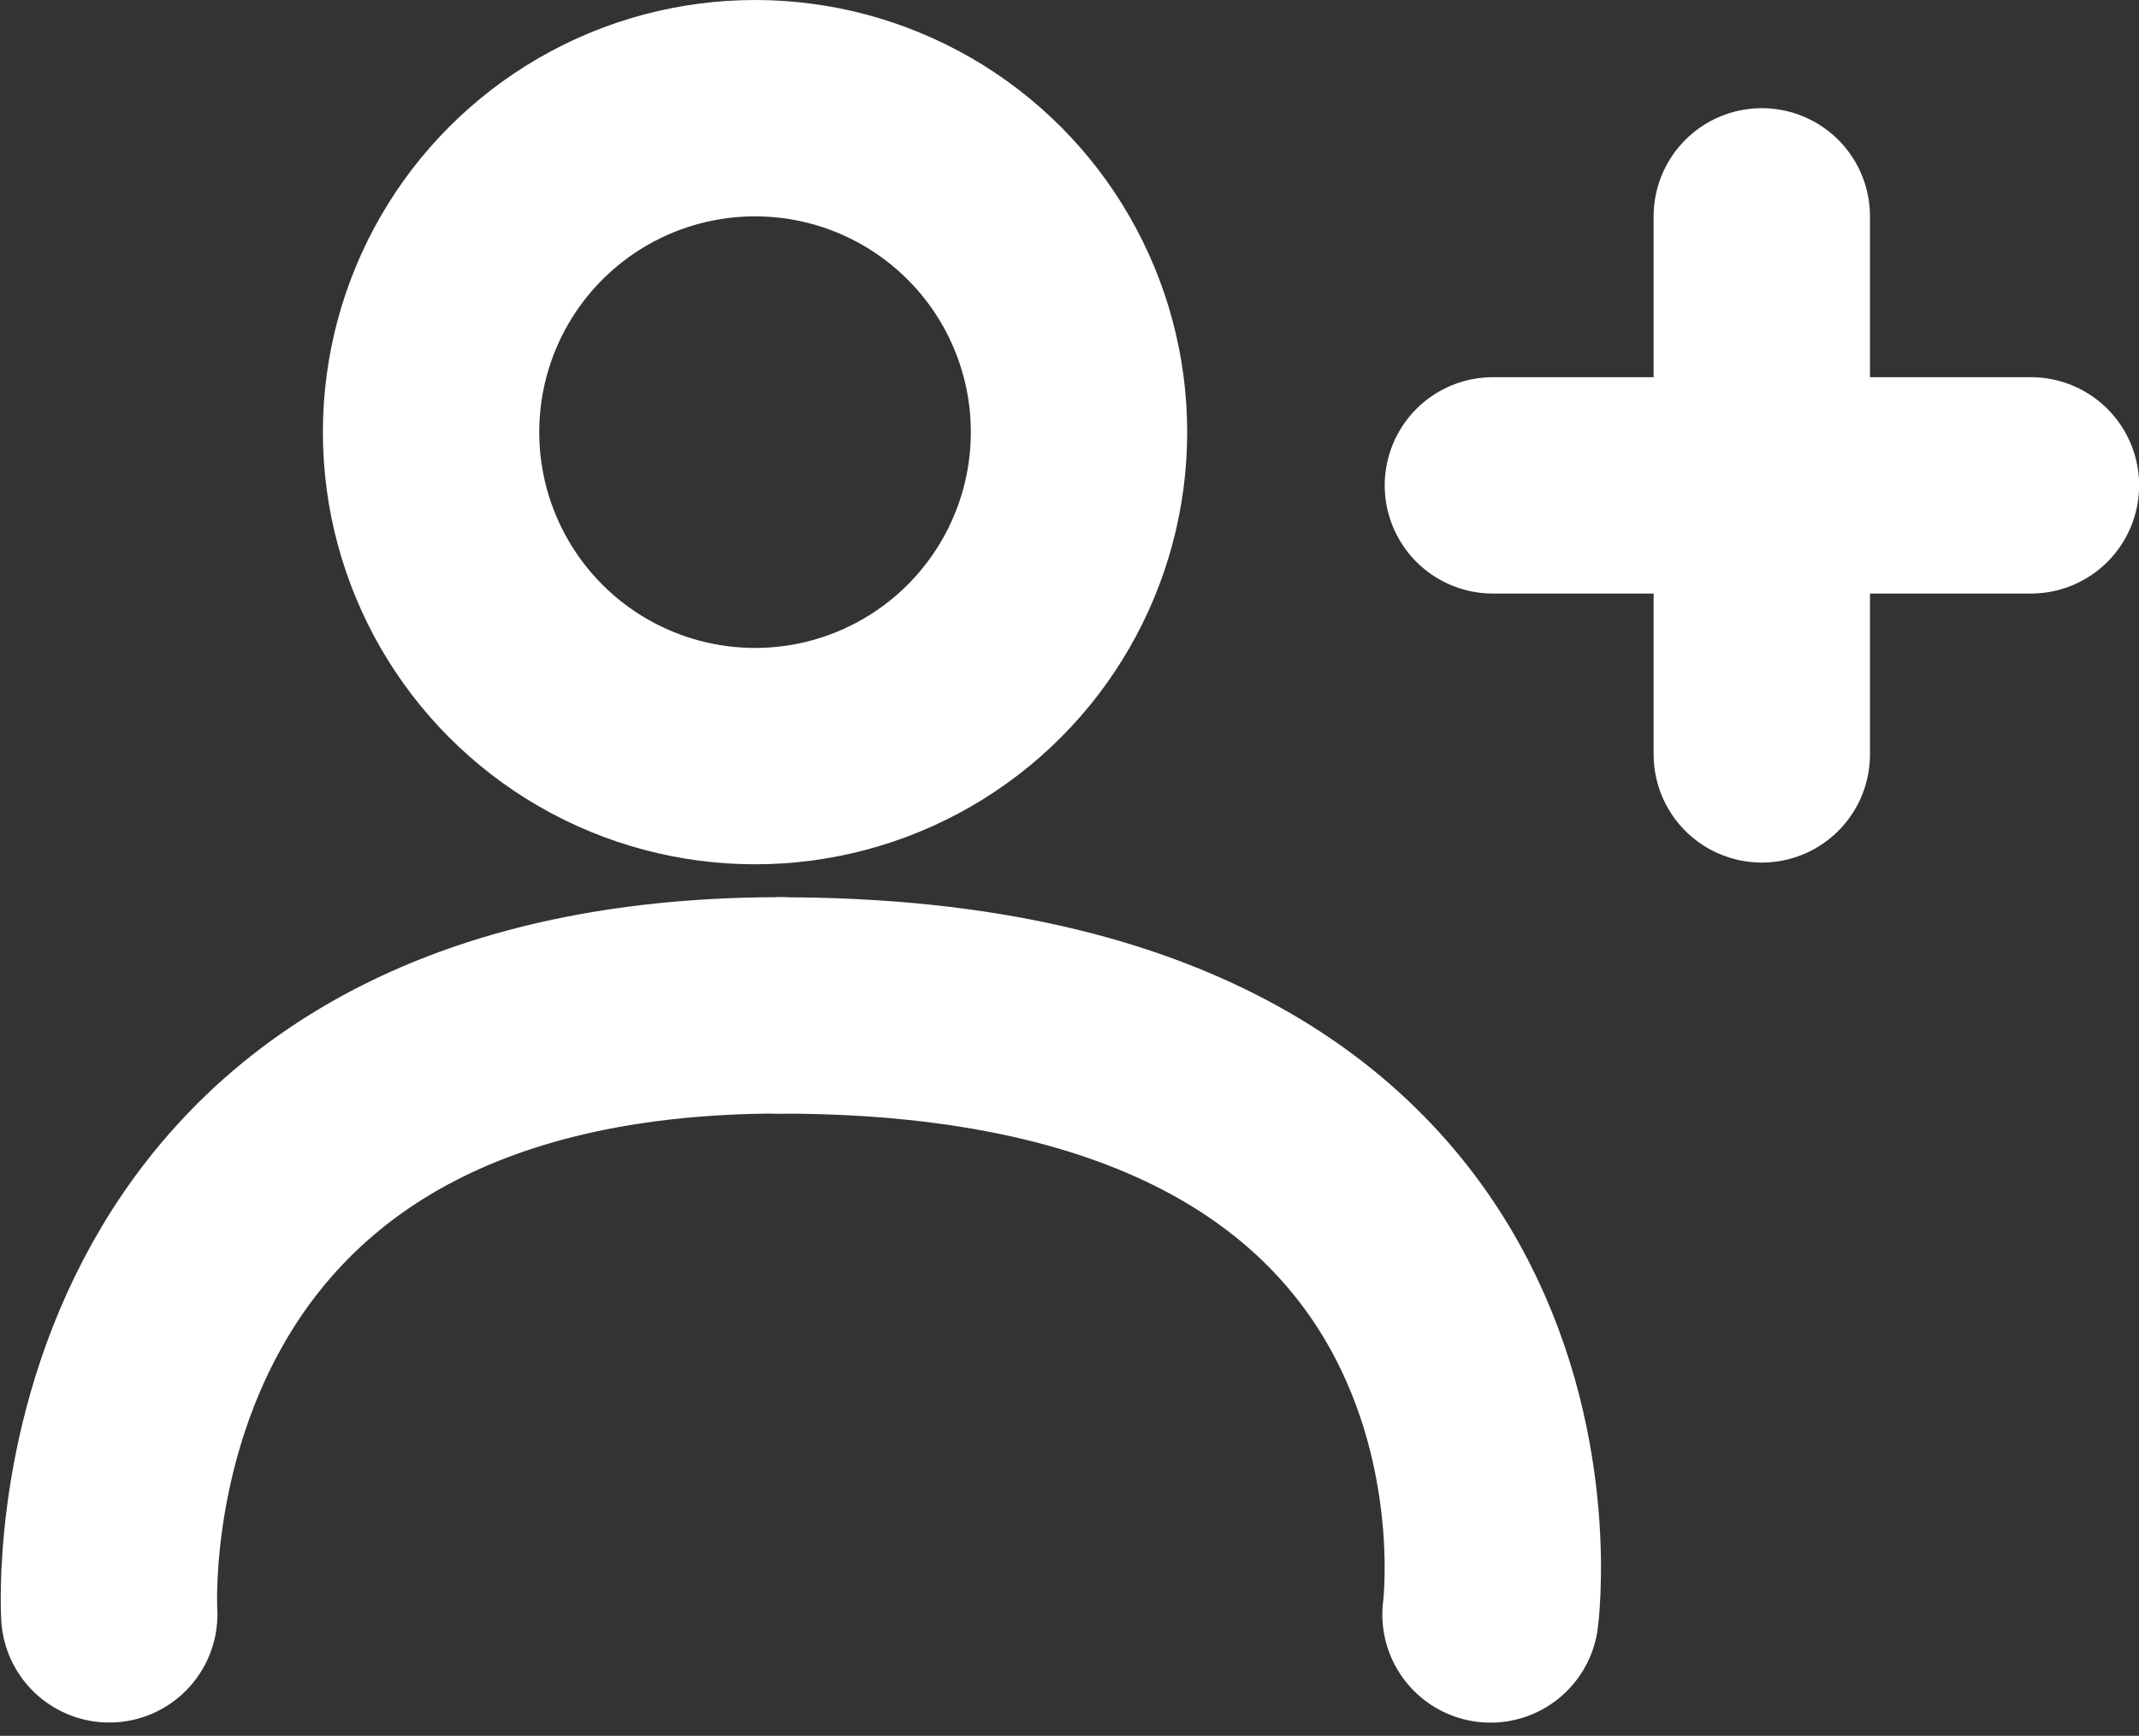 <svg xmlns="http://www.w3.org/2000/svg" width="19.774" height="16.047" viewBox="0 0 19.774 16.047">
  <rect x="0" y="0" width="19.774" height="16.047" fill="#333333" stroke="none"/>
  <g id="Grupo_22990" data-name="Grupo 22990" transform="translate(-14671.779 124)">
    <g id="Grupo_22982" data-name="Grupo 22982" transform="translate(14672.786 -124)">
      <g id="Grupo_22630" data-name="Grupo 22630">
        <g id="Grupo_1116" data-name="Grupo 1116">
          <g id="Elipse_59" data-name="Elipse 59" transform="translate(1.978)" fill="none" stroke="#fff" stroke-width="2">
            <circle cx="3.995" cy="3.995" r="3.995" stroke="none"/>
            <circle cx="3.995" cy="3.995" r="2.995" fill="none"/>
          </g>
          <g id="Grupo_1118" data-name="Grupo 1118" transform="translate(0 9.294)">
            <path id="Trazado_370" data-name="Trazado 370" d="M10790.266-2165.369c-6.559,0-6.211,5.63-6.211,5.63" transform="translate(-10784.052 2165.369)" fill="none" stroke="#fff" stroke-linecap="round" stroke-width="2"/>
            <path id="Trazado_371" data-name="Trazado 371" d="M10790.992-2159.738s.746-5.63-6.559-5.63" transform="translate(-10778.22 2165.369)" fill="none" stroke="#fff" stroke-linecap="round" stroke-width="2"/>
          </g>
        </g>
      </g>
    </g>
    <g id="Grupo_22987" data-name="Grupo 22987" transform="translate(0 0.156)">
      <line id="Línea_354" data-name="Línea 354" y1="4.974" transform="translate(14688.066 -122.156)" fill="none" stroke="#fff" stroke-linecap="round" stroke-width="2"/>
      <line id="Línea_355" data-name="Línea 355" y1="4.974" transform="translate(14690.554 -119.669) rotate(90)" fill="none" stroke="#fff" stroke-linecap="round" stroke-width="2"/>
    </g>
  </g>
</svg>
